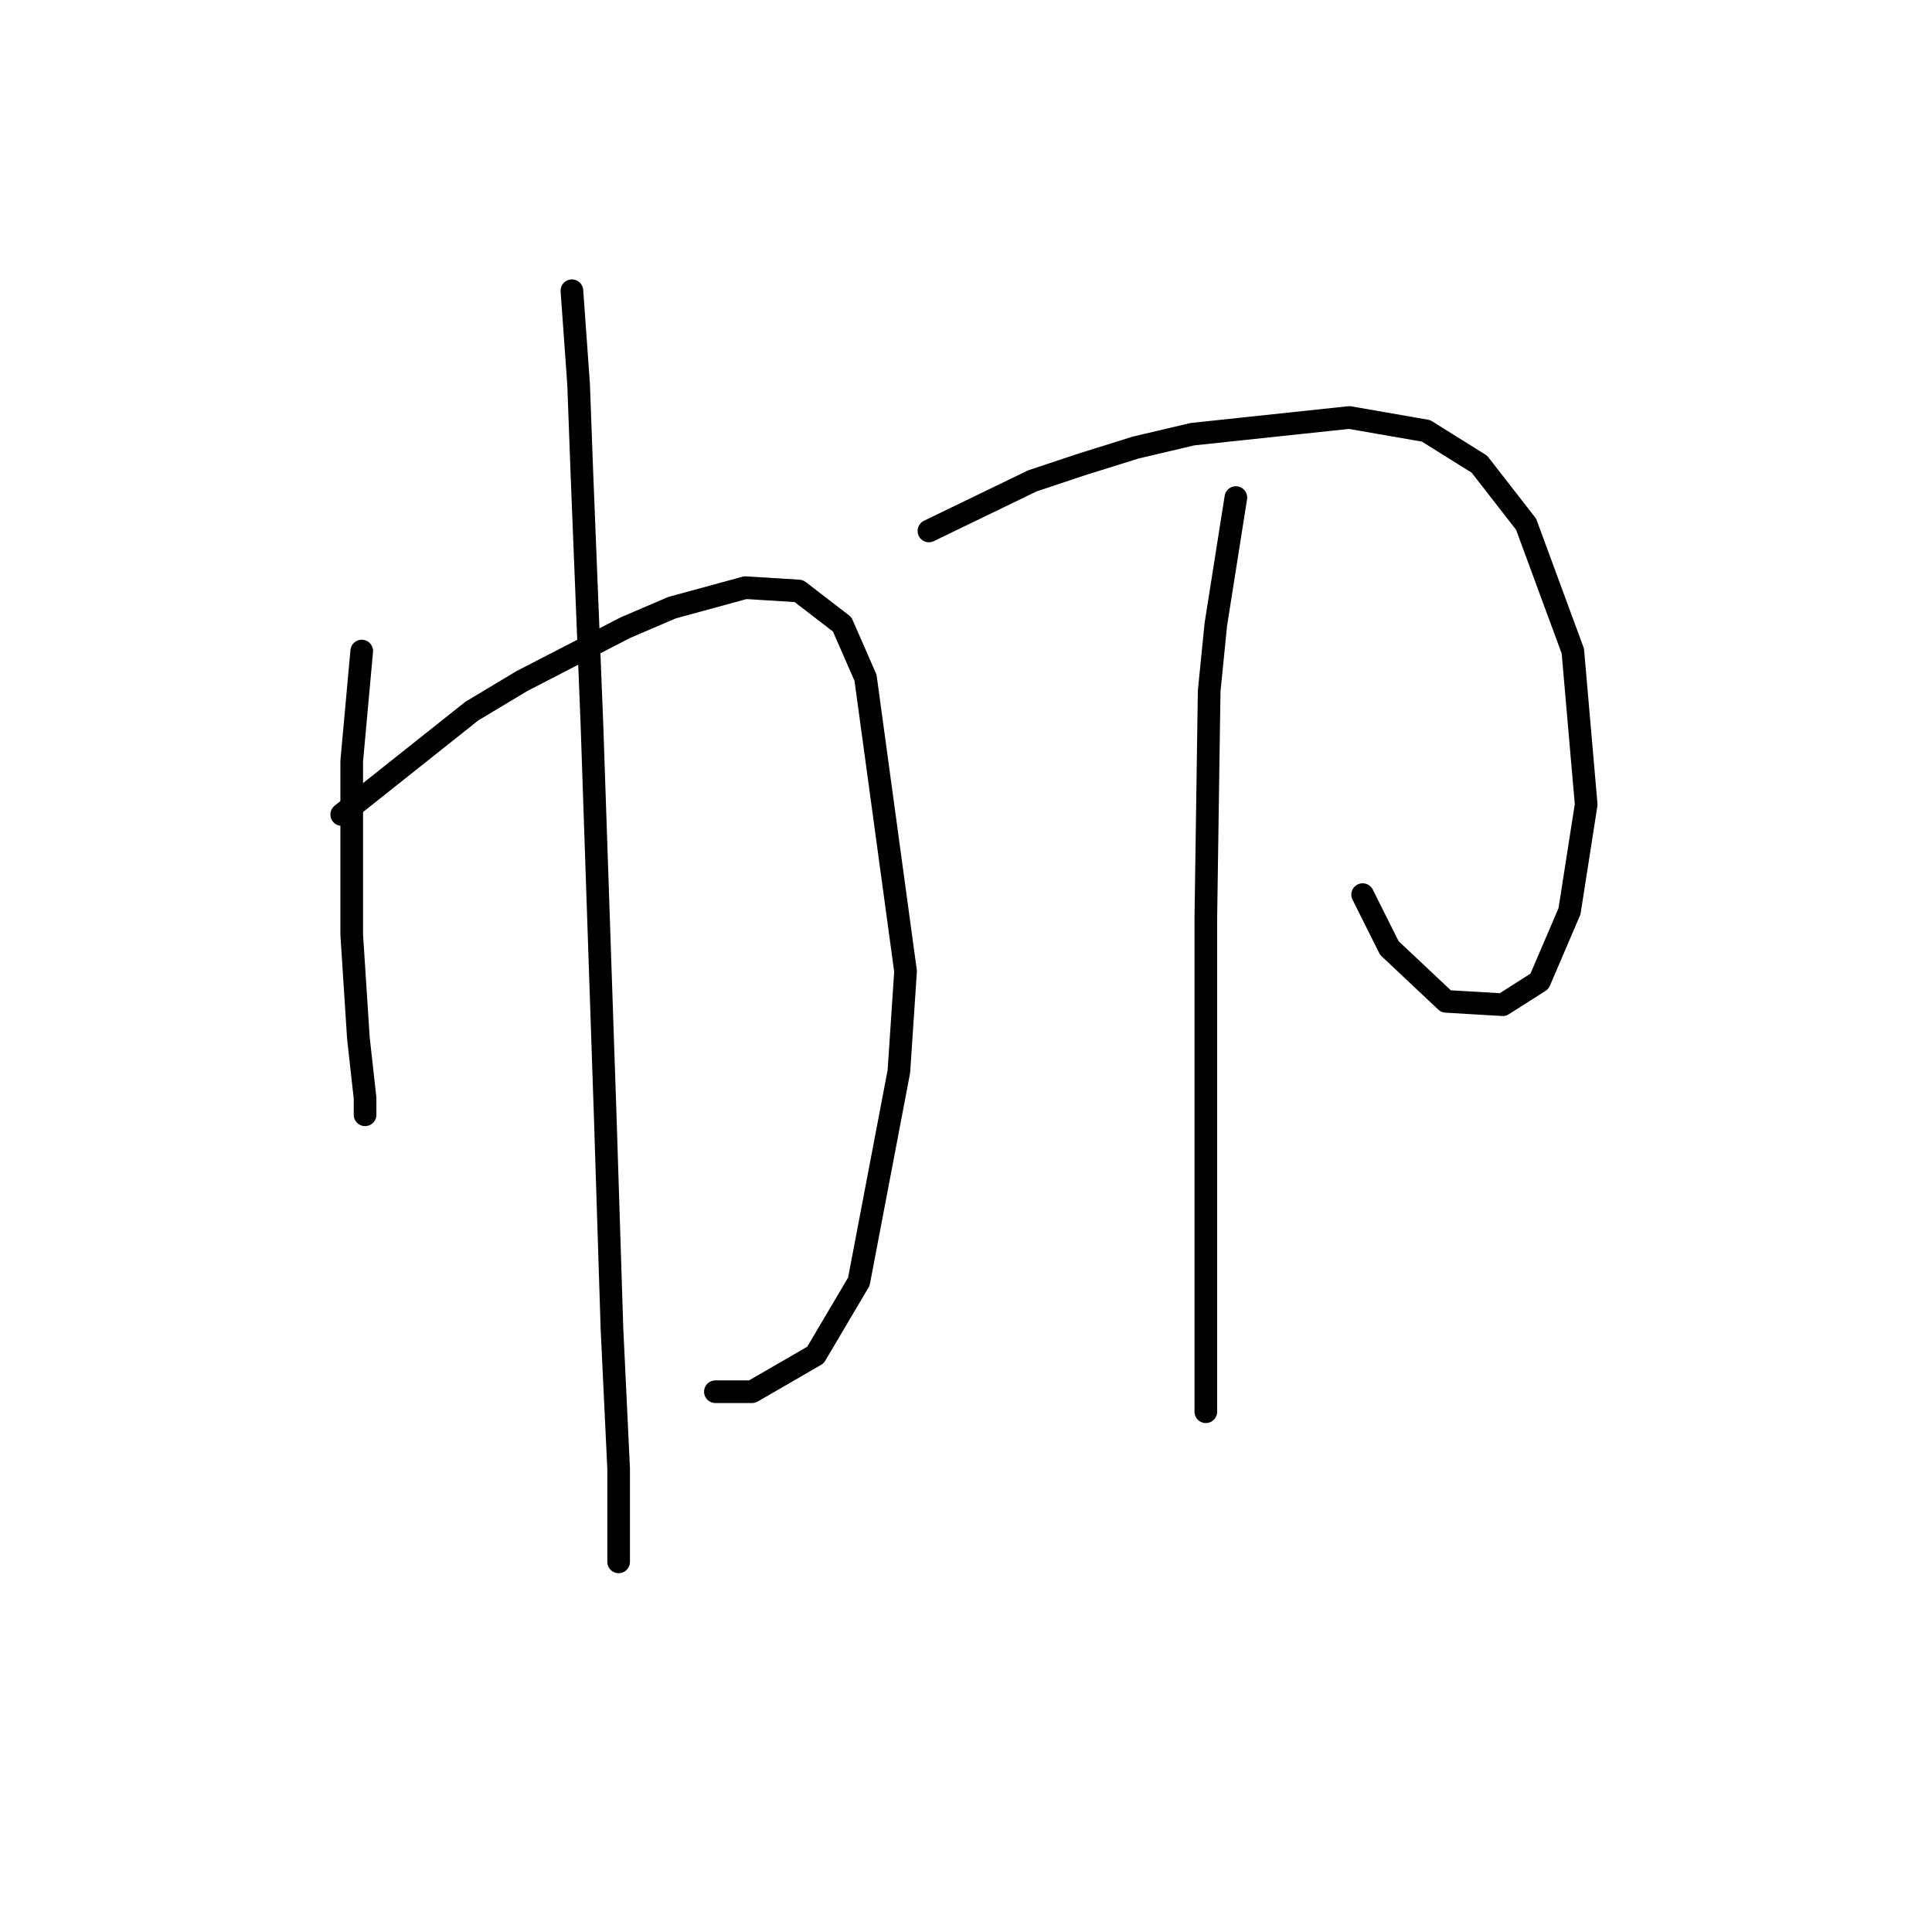 <?xml version="1.0" standalone="no"?>
    <svg width="256" height="256" xmlns="http://www.w3.org/2000/svg" version="1.1">
    <polyline stroke="black" stroke-width="3" stroke-linecap="round" fill="transparent" stroke-linejoin="round" points="47.931 86.267 46.605 100.856 46.605 108.371 46.605 116.329 46.605 123.844 47.489 137.549 48.373 145.506 48.373 147.717 48.373 147.717 " />
        <polyline stroke="black" stroke-width="3" stroke-linecap="round" fill="transparent" stroke-linejoin="round" points="45.278 107.929 62.52 94.224 69.151 90.246 82.856 83.172 89.045 80.52 98.771 77.867 105.844 78.309 111.591 82.73 114.686 89.804 119.991 128.707 119.107 141.97 113.802 169.821 108.055 179.547 99.655 184.41 94.792 184.41 94.792 184.41 " />
        <polyline stroke="black" stroke-width="3" stroke-linecap="round" fill="transparent" stroke-linejoin="round" points="75.782 38.522 76.667 50.9 77.109 62.836 78.435 95.993 80.203 148.159 81.087 176.01 81.972 194.578 81.972 200.325 81.972 206.514 81.972 206.956 81.972 206.956 " />
        <polyline stroke="black" stroke-width="3" stroke-linecap="round" fill="transparent" stroke-linejoin="round" points="123.086 70.352 136.79 63.72 143.422 61.51 150.495 59.3 158.01 57.531 178.788 55.321 188.956 57.089 196.03 61.51 202.219 69.468 208.408 86.267 210.177 106.603 207.966 120.75 203.987 130.033 199.124 133.128 191.609 132.686 184.094 125.613 180.557 118.539 180.557 118.539 " />
        <polyline stroke="black" stroke-width="3" stroke-linecap="round" fill="transparent" stroke-linejoin="round" points="163.758 65.931 161.105 82.73 160.221 91.572 159.779 121.634 159.779 138.875 159.779 153.464 159.779 165.842 159.779 179.547 159.779 187.063 159.779 187.063 " />
        </svg>